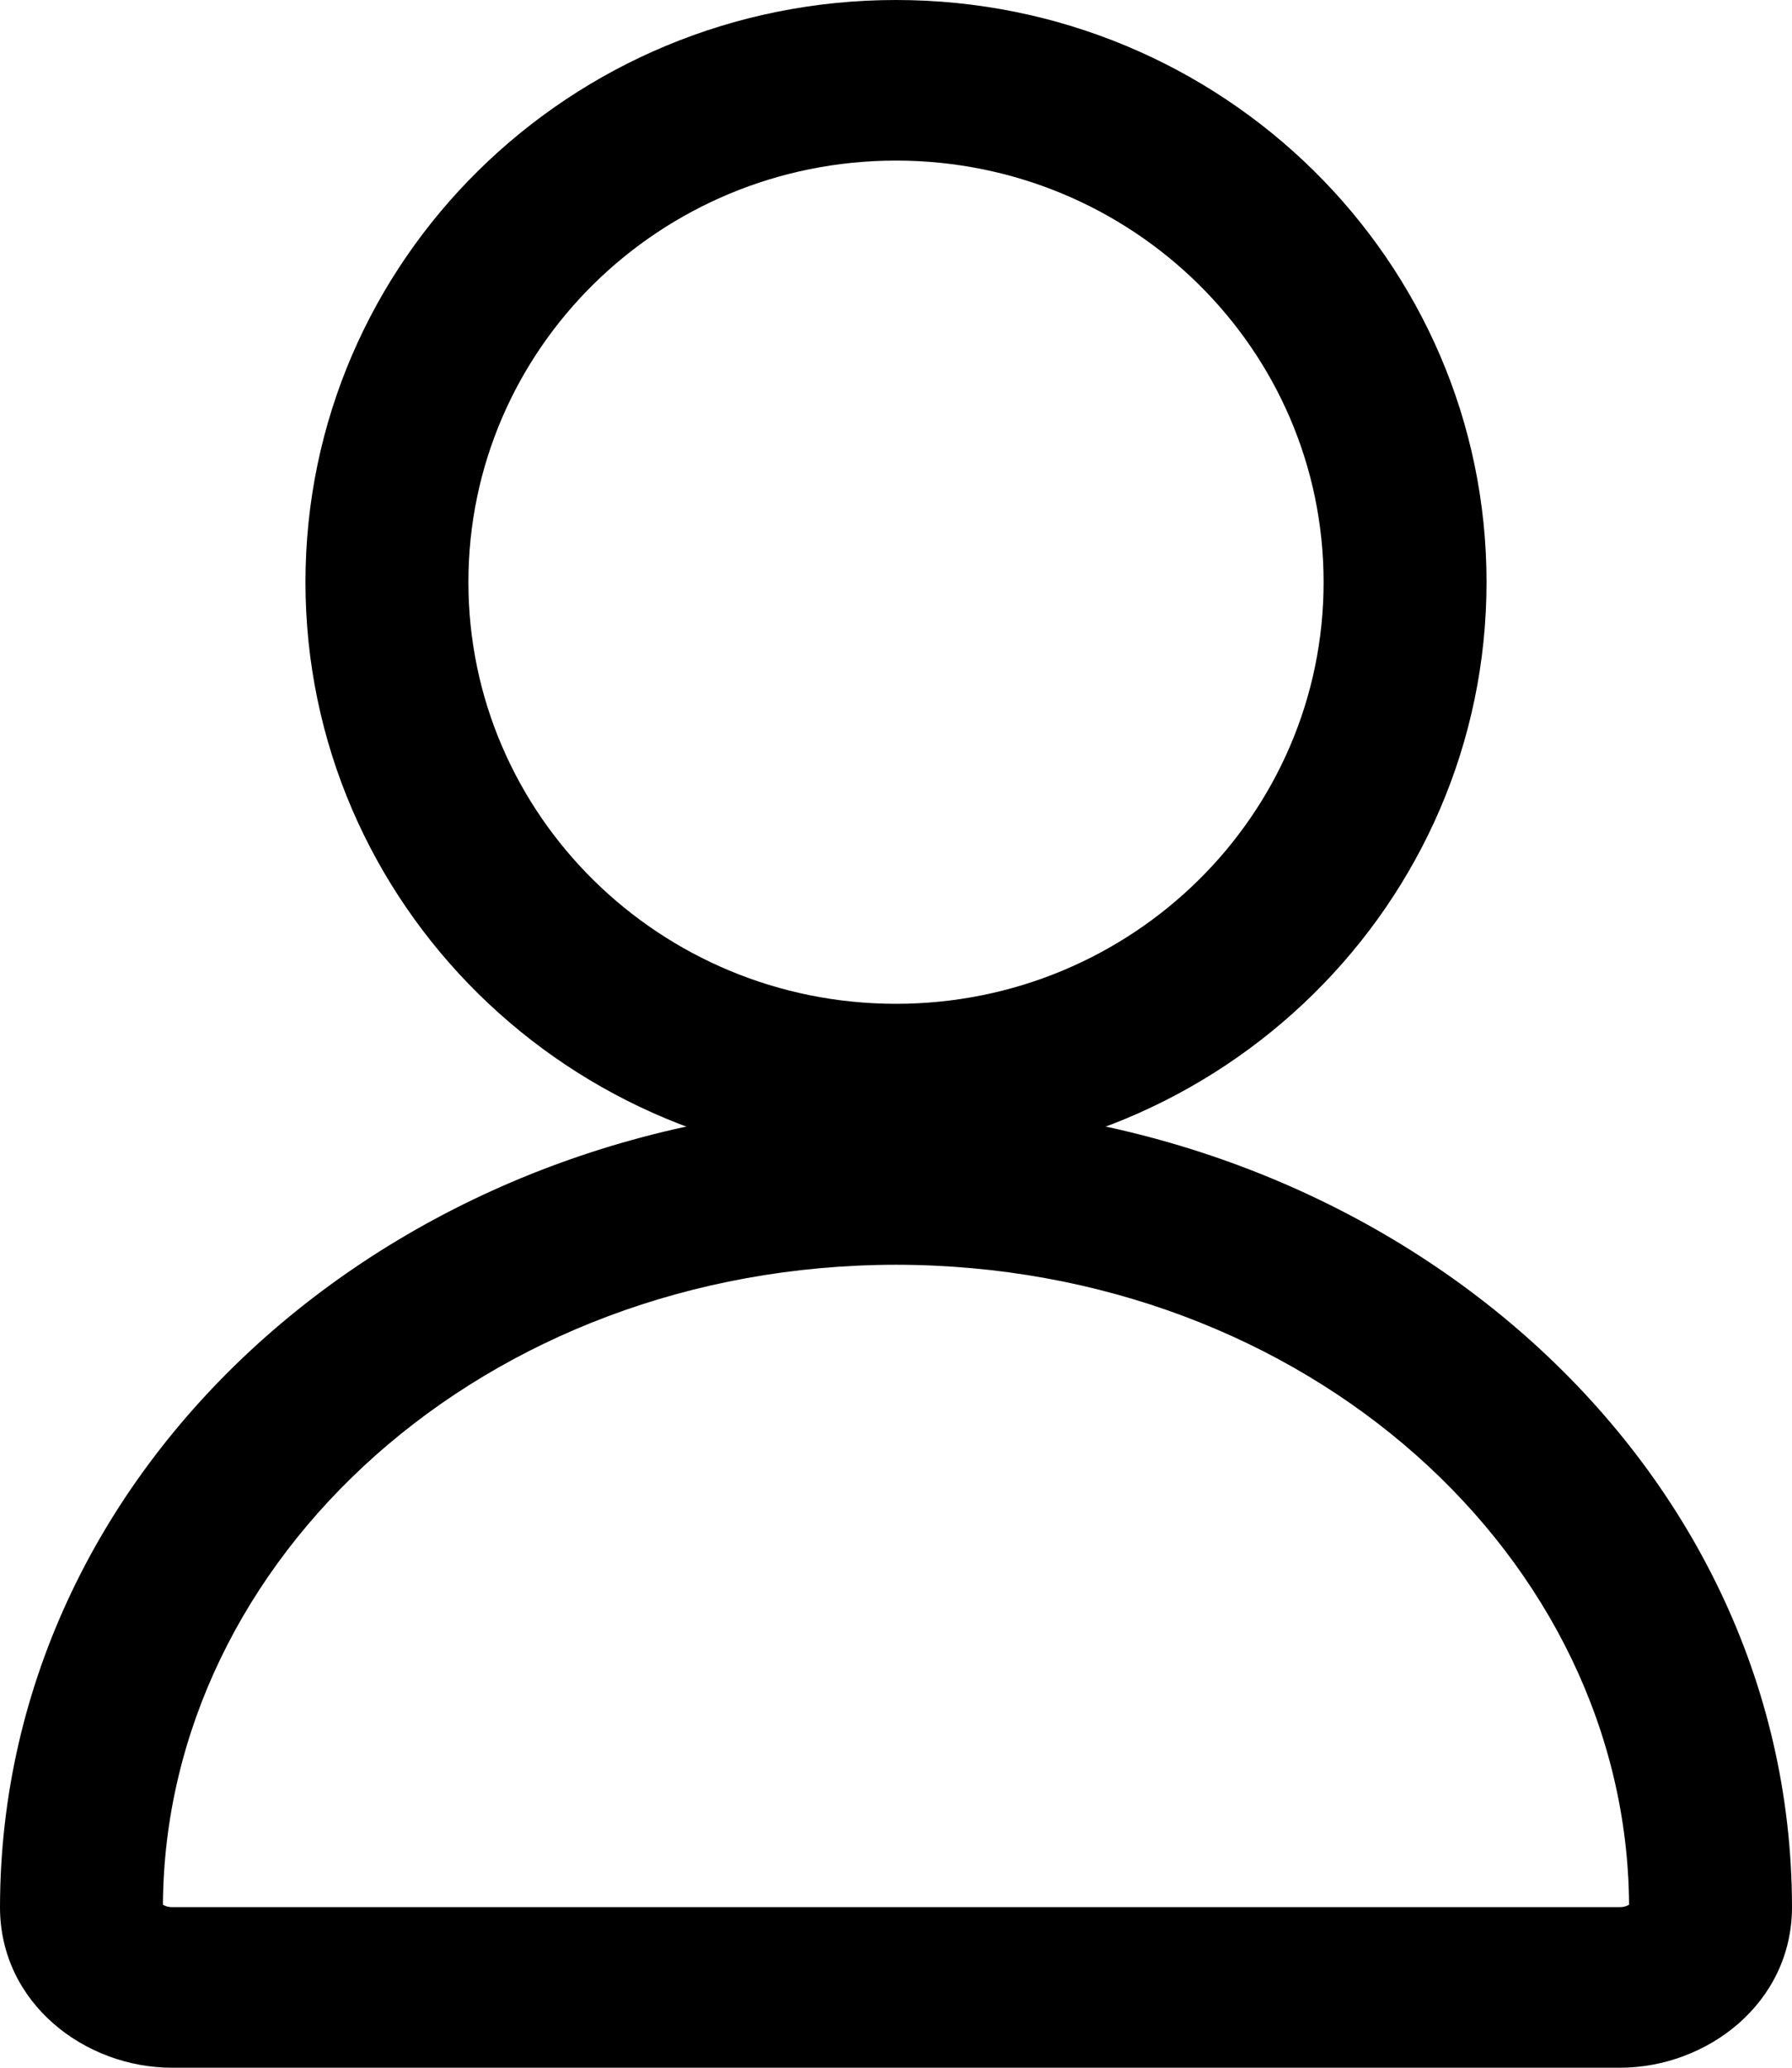 <svg xmlns="http://www.w3.org/2000/svg" viewBox="0 0 13 15"><path fill-rule="evenodd" clip-rule="evenodd" d="M6.5 1.165C4.787 1.165 3.398 2.534 3.398 4.223C3.398 5.912 4.787 7.282 6.5 7.282C8.213 7.282 9.602 5.912 9.602 4.223C9.602 2.534 8.213 1.165 6.5 1.165ZM2.216 4.223C2.216 1.891 4.134 0 6.5 0C8.866 0 10.784 1.891 10.784 4.223C10.784 6.556 8.866 8.447 6.5 8.447C4.134 8.447 2.216 6.556 2.216 4.223Z"></path><path fill-rule="evenodd" clip-rule="evenodd" d="M6.499 8.01L6.501 8.01C10.029 8.013 12.996 10.563 13 13.834C13 14.534 12.381 15 11.752 15H1.247C0.619 15 0 14.535 0 13.835C0.004 10.564 2.971 8.013 6.499 8.01ZM1.182 13.817C1.192 13.824 1.214 13.835 1.247 13.835H11.752C11.786 13.835 11.808 13.824 11.818 13.817C11.803 11.308 9.488 9.178 6.5 9.175C3.512 9.178 1.197 11.308 1.182 13.817Z"></path></svg>